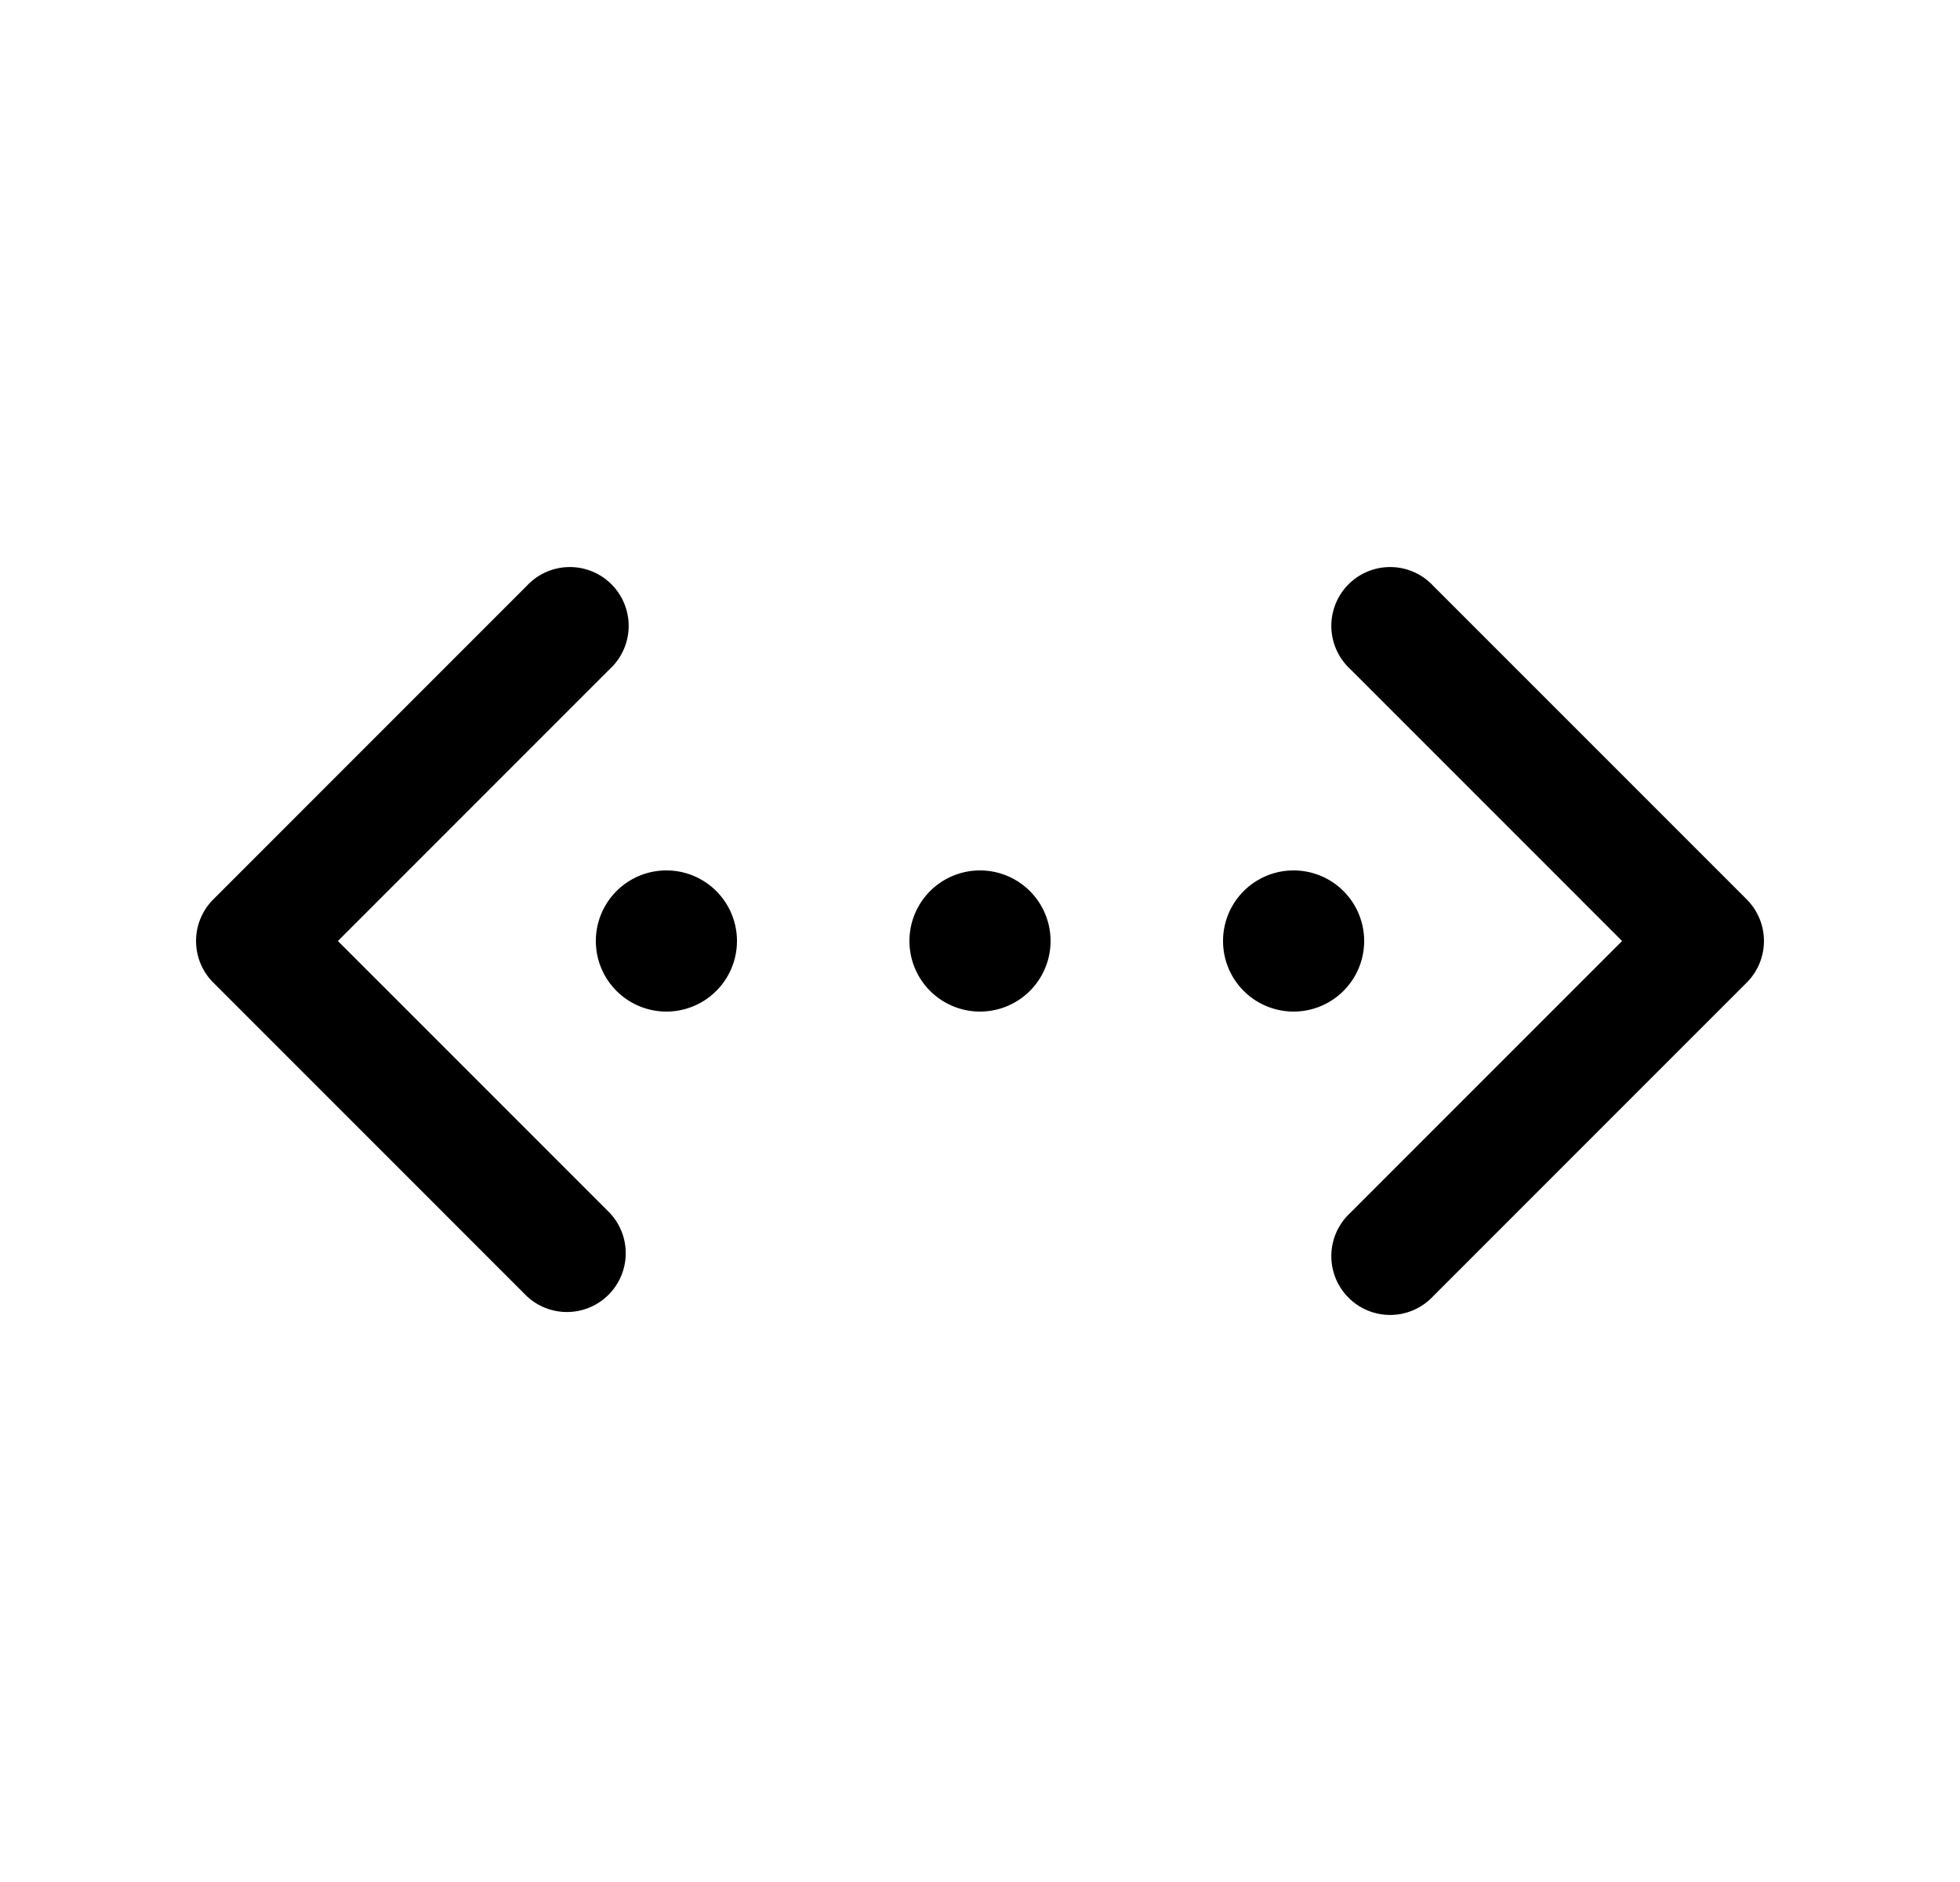 <svg xmlns="http://www.w3.org/2000/svg" width="3em" height="2.88em" viewBox="0 0 25 24"><path fill="currentColor" d="M2.72 11.47a.75.75 0 0 0 0 1.06l4 4a.75.75 0 0 0 1.06-1.06L4.31 12l3.47-3.47a.75.75 0 1 0-1.06-1.06zm19.56 1.06a.75.75 0 0 0 0-1.06l-4-4a.75.75 0 1 0-1.06 1.06L20.69 12l-3.47 3.47a.75.75 0 1 0 1.06 1.06z"/><path fill="currentColor" d="M8.5 11.1a.9.9 0 1 0 0 1.8a.9.9 0 0 0 0-1.8m3.1.9a.9.9 0 1 1 1.8 0a.9.9 0 0 1-1.8 0m4 0a.9.9 0 1 1 1.8 0a.9.9 0 0 1-1.8 0"/></svg>